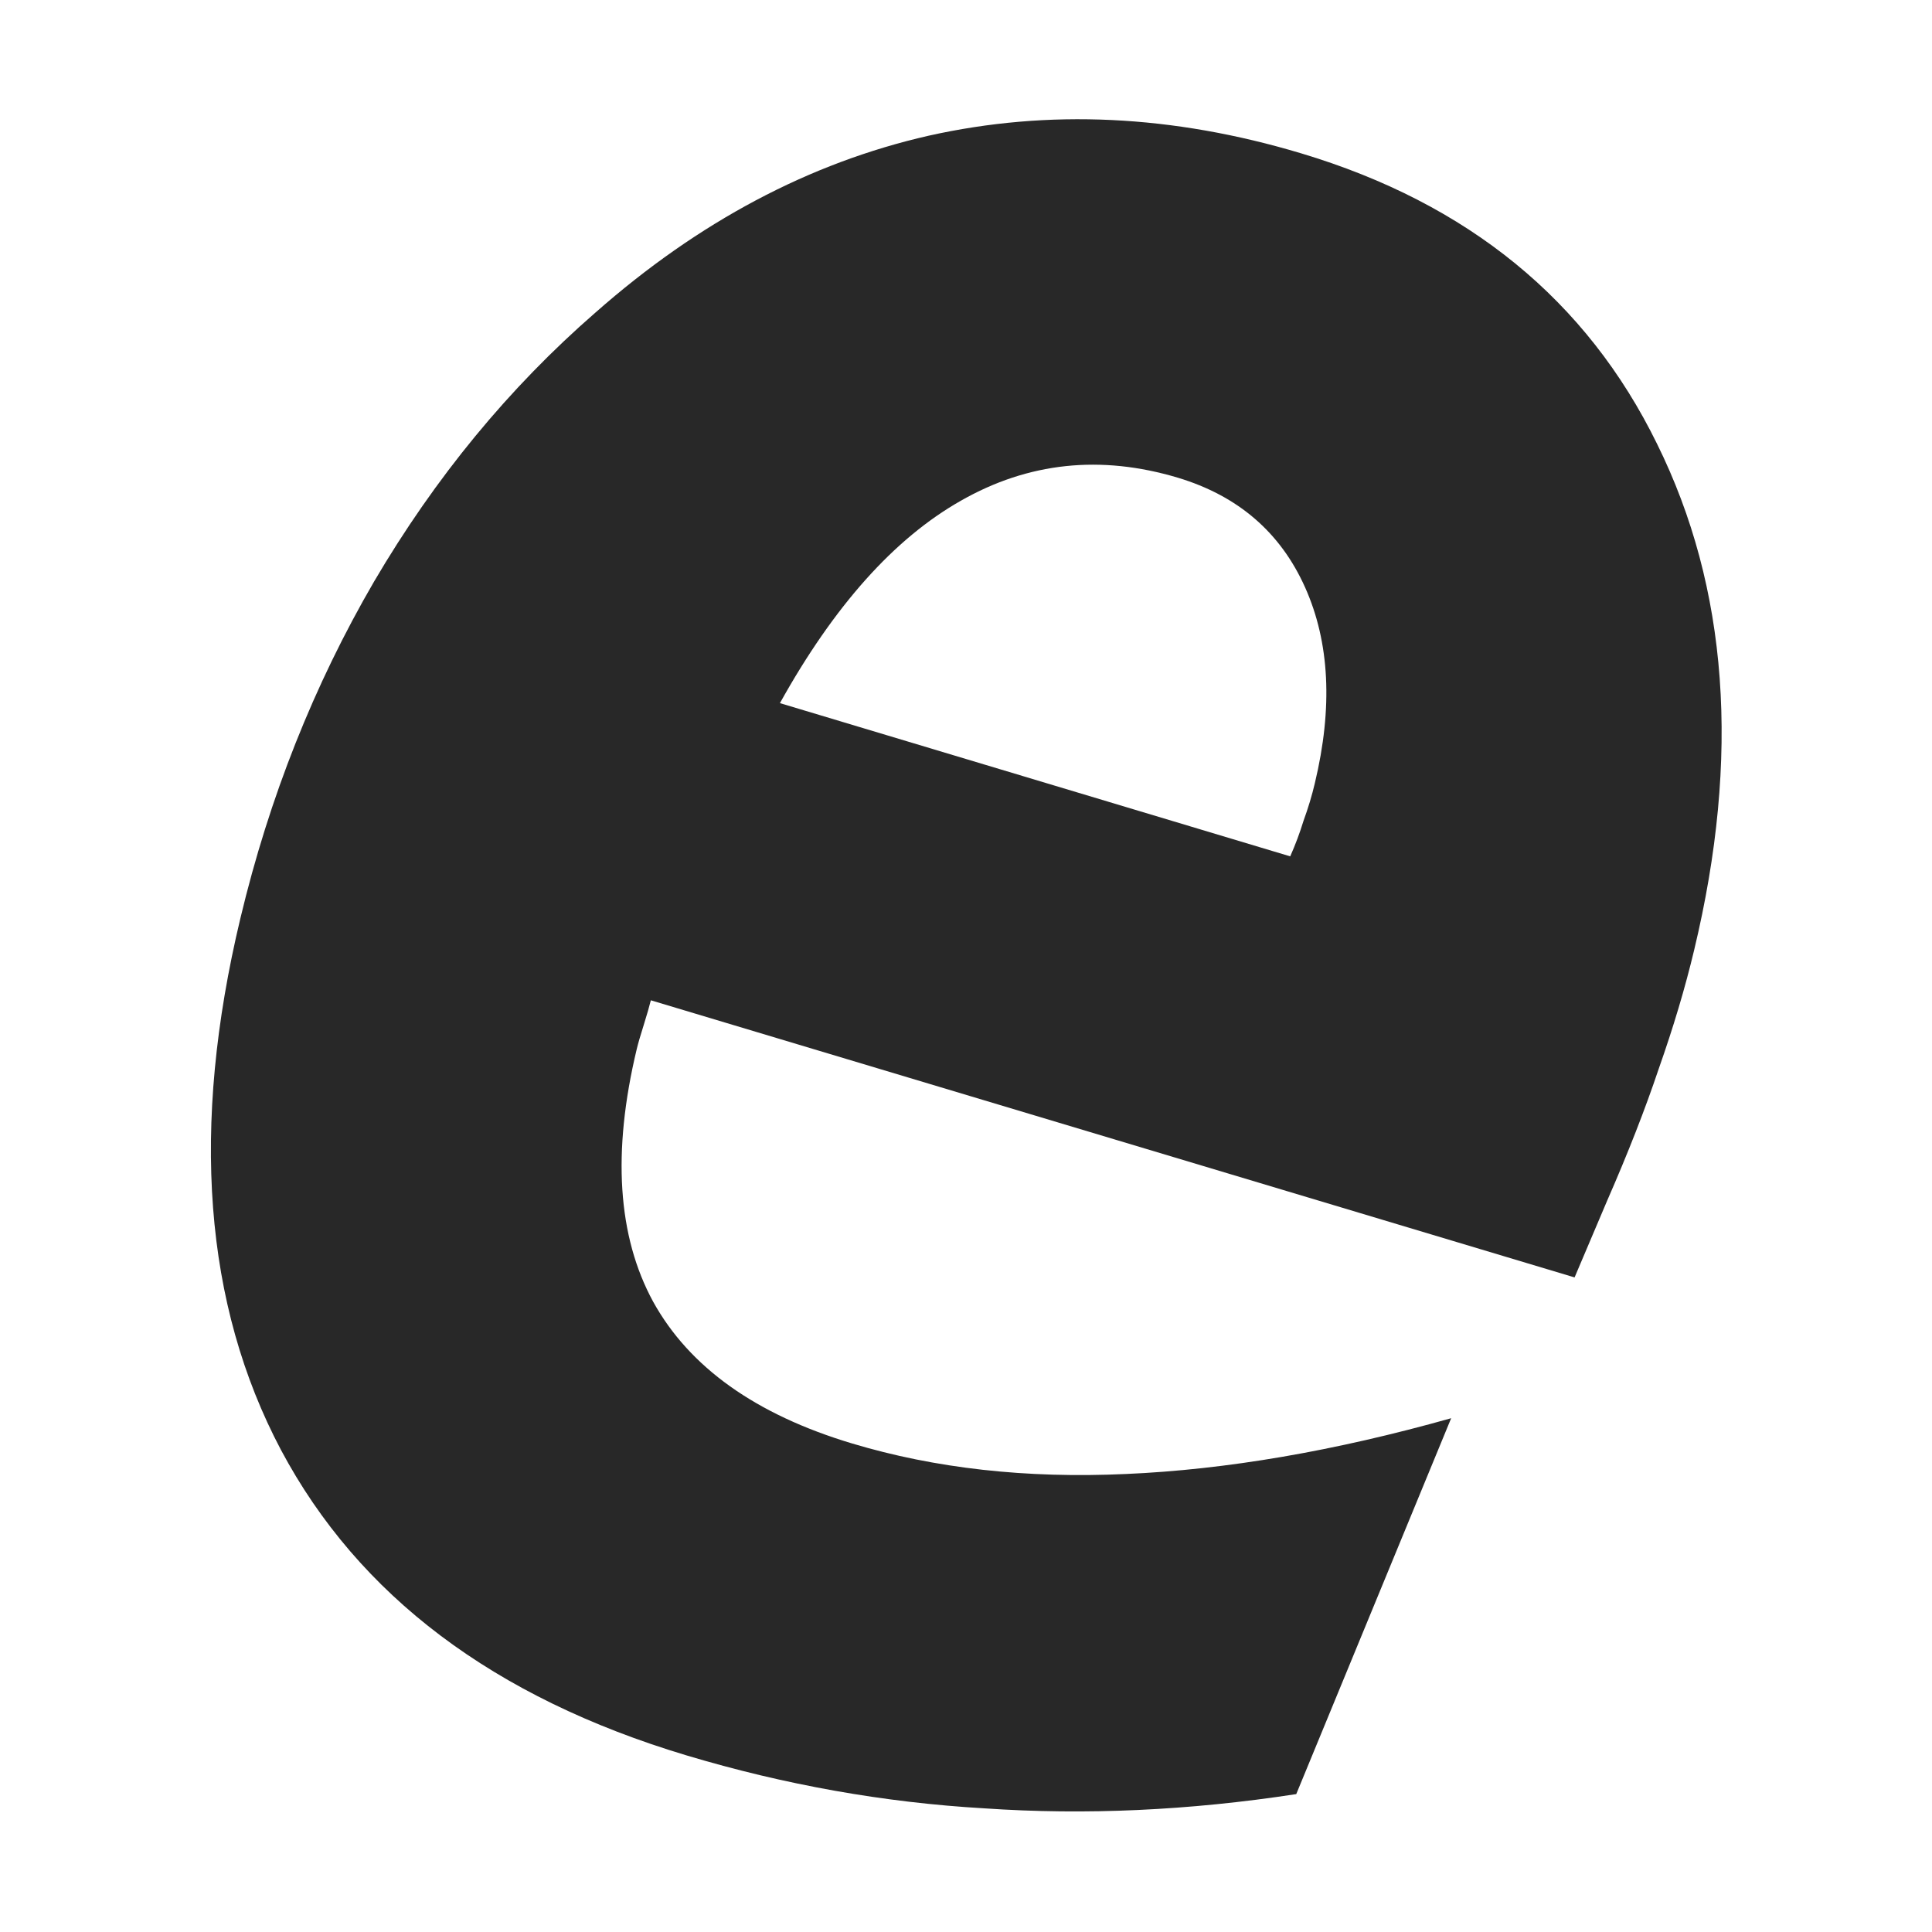 <svg width="16" height="16" version="1.1" xmlns="http://www.w3.org/2000/svg">
  <defs>
    <style id="current-color-scheme" type="text/css">.ColorScheme-Text { color:#282828; } .ColorScheme-Highlight { color:#458588; }</style>
  </defs>
  <path class="ColorScheme-Text" d="m13.31 9.943-0.27 0.636-7.65-2.295q-0.017 0.07-0.06 0.208-0.04 0.126-0.057 0.197-0.306 1.279 0.136 2.091 0.451 0.815 1.647 1.174 1.032 0.31 2.268 0.253 1.246-0.054 2.694-0.462l-1.283 3.113q-1.33 0.204-2.582 0.118-1.245-0.072-2.469-0.439-2.392-0.718-3.357-2.529-0.957-1.809-0.336-4.404 0.359-1.502 1.107-2.788 0.76-1.294 1.835-2.229 1.278-1.126 2.757-1.463 1.489-0.333 3.086 0.146 2.073 0.622 2.947 2.406 0.884 1.788 0.307 4.193-0.112 0.469-0.293 0.982-0.169 0.503-0.427 1.092zm-2.625-2.851q0.064-0.144 0.11-0.294 0.058-0.159 0.094-0.312 0.225-0.939-0.081-1.622-0.306-0.683-1.054-0.908-0.959-0.287-1.797 0.191-0.827 0.469-1.498 1.676z" fill="currentColor"/>
</svg>
